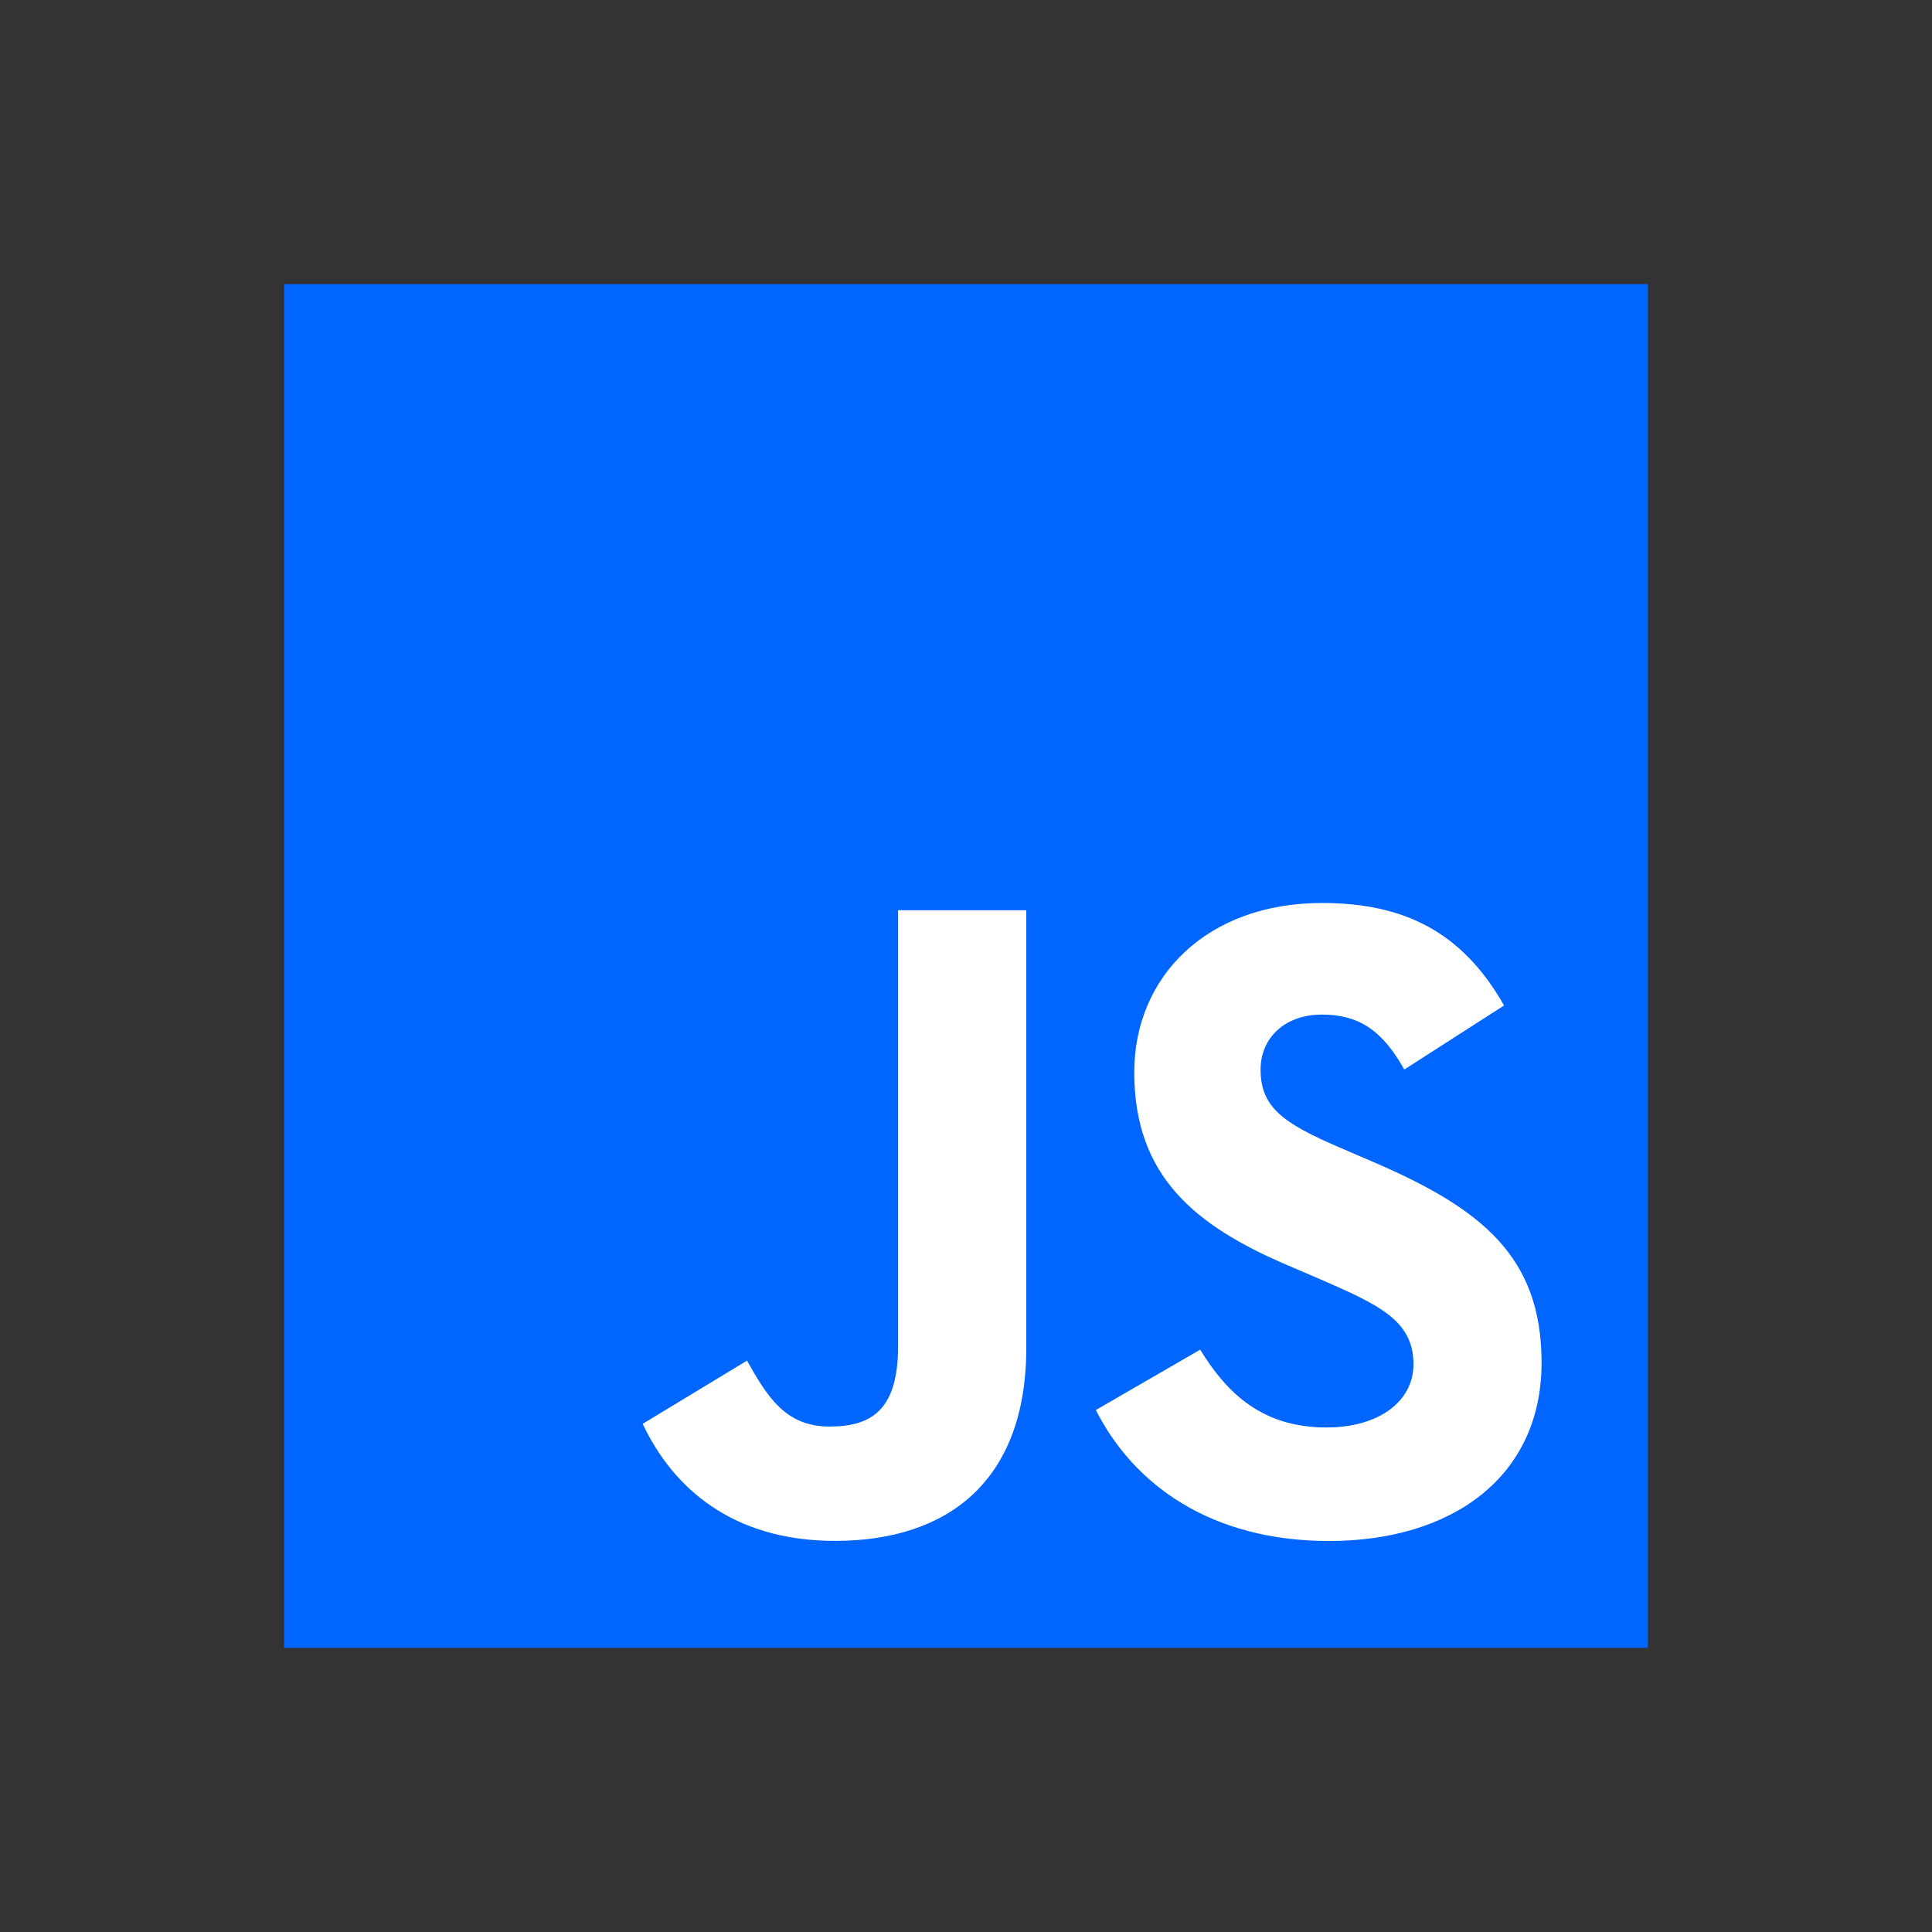 <svg width="34" height="34" viewBox="0 0 34 34" fill="none" xmlns="http://www.w3.org/2000/svg">
<rect x="0" y="0" width="34" height="34" fill="#333333" stroke="none"/>
<path fill-rule="evenodd" clip-rule="evenodd" d="M5 5H29V29H5V5Z" fill="#0066FF"/>
<path fill-rule="evenodd" clip-rule="evenodd" d="M11.31 25.057L13.146 23.945C13.5 24.574 13.822 25.105 14.596 25.105C15.336 25.105 15.805 24.816 15.805 23.688V16.018H18.061V23.719C18.061 26.055 16.691 27.117 14.693 27.117C12.889 27.117 11.842 26.184 11.31 25.057ZM19.285 24.814L21.121 23.752C21.605 24.541 22.232 25.121 23.344 25.121C24.277 25.121 24.875 24.654 24.875 24.01C24.875 23.236 24.264 22.963 23.232 22.512L22.668 22.27C21.041 21.576 19.961 20.707 19.961 18.871C19.961 17.18 21.25 15.891 23.264 15.891C24.697 15.891 25.729 16.391 26.469 17.695L24.713 18.822C24.326 18.129 23.908 17.855 23.264 17.855C22.604 17.855 22.184 18.273 22.184 18.822C22.184 19.498 22.602 19.773 23.568 20.191L24.133 20.434C26.051 21.256 27.129 22.094 27.129 23.979C27.129 26.008 25.533 27.119 23.391 27.119C21.299 27.119 19.945 26.119 19.285 24.814Z" fill="white"/>
</svg>
